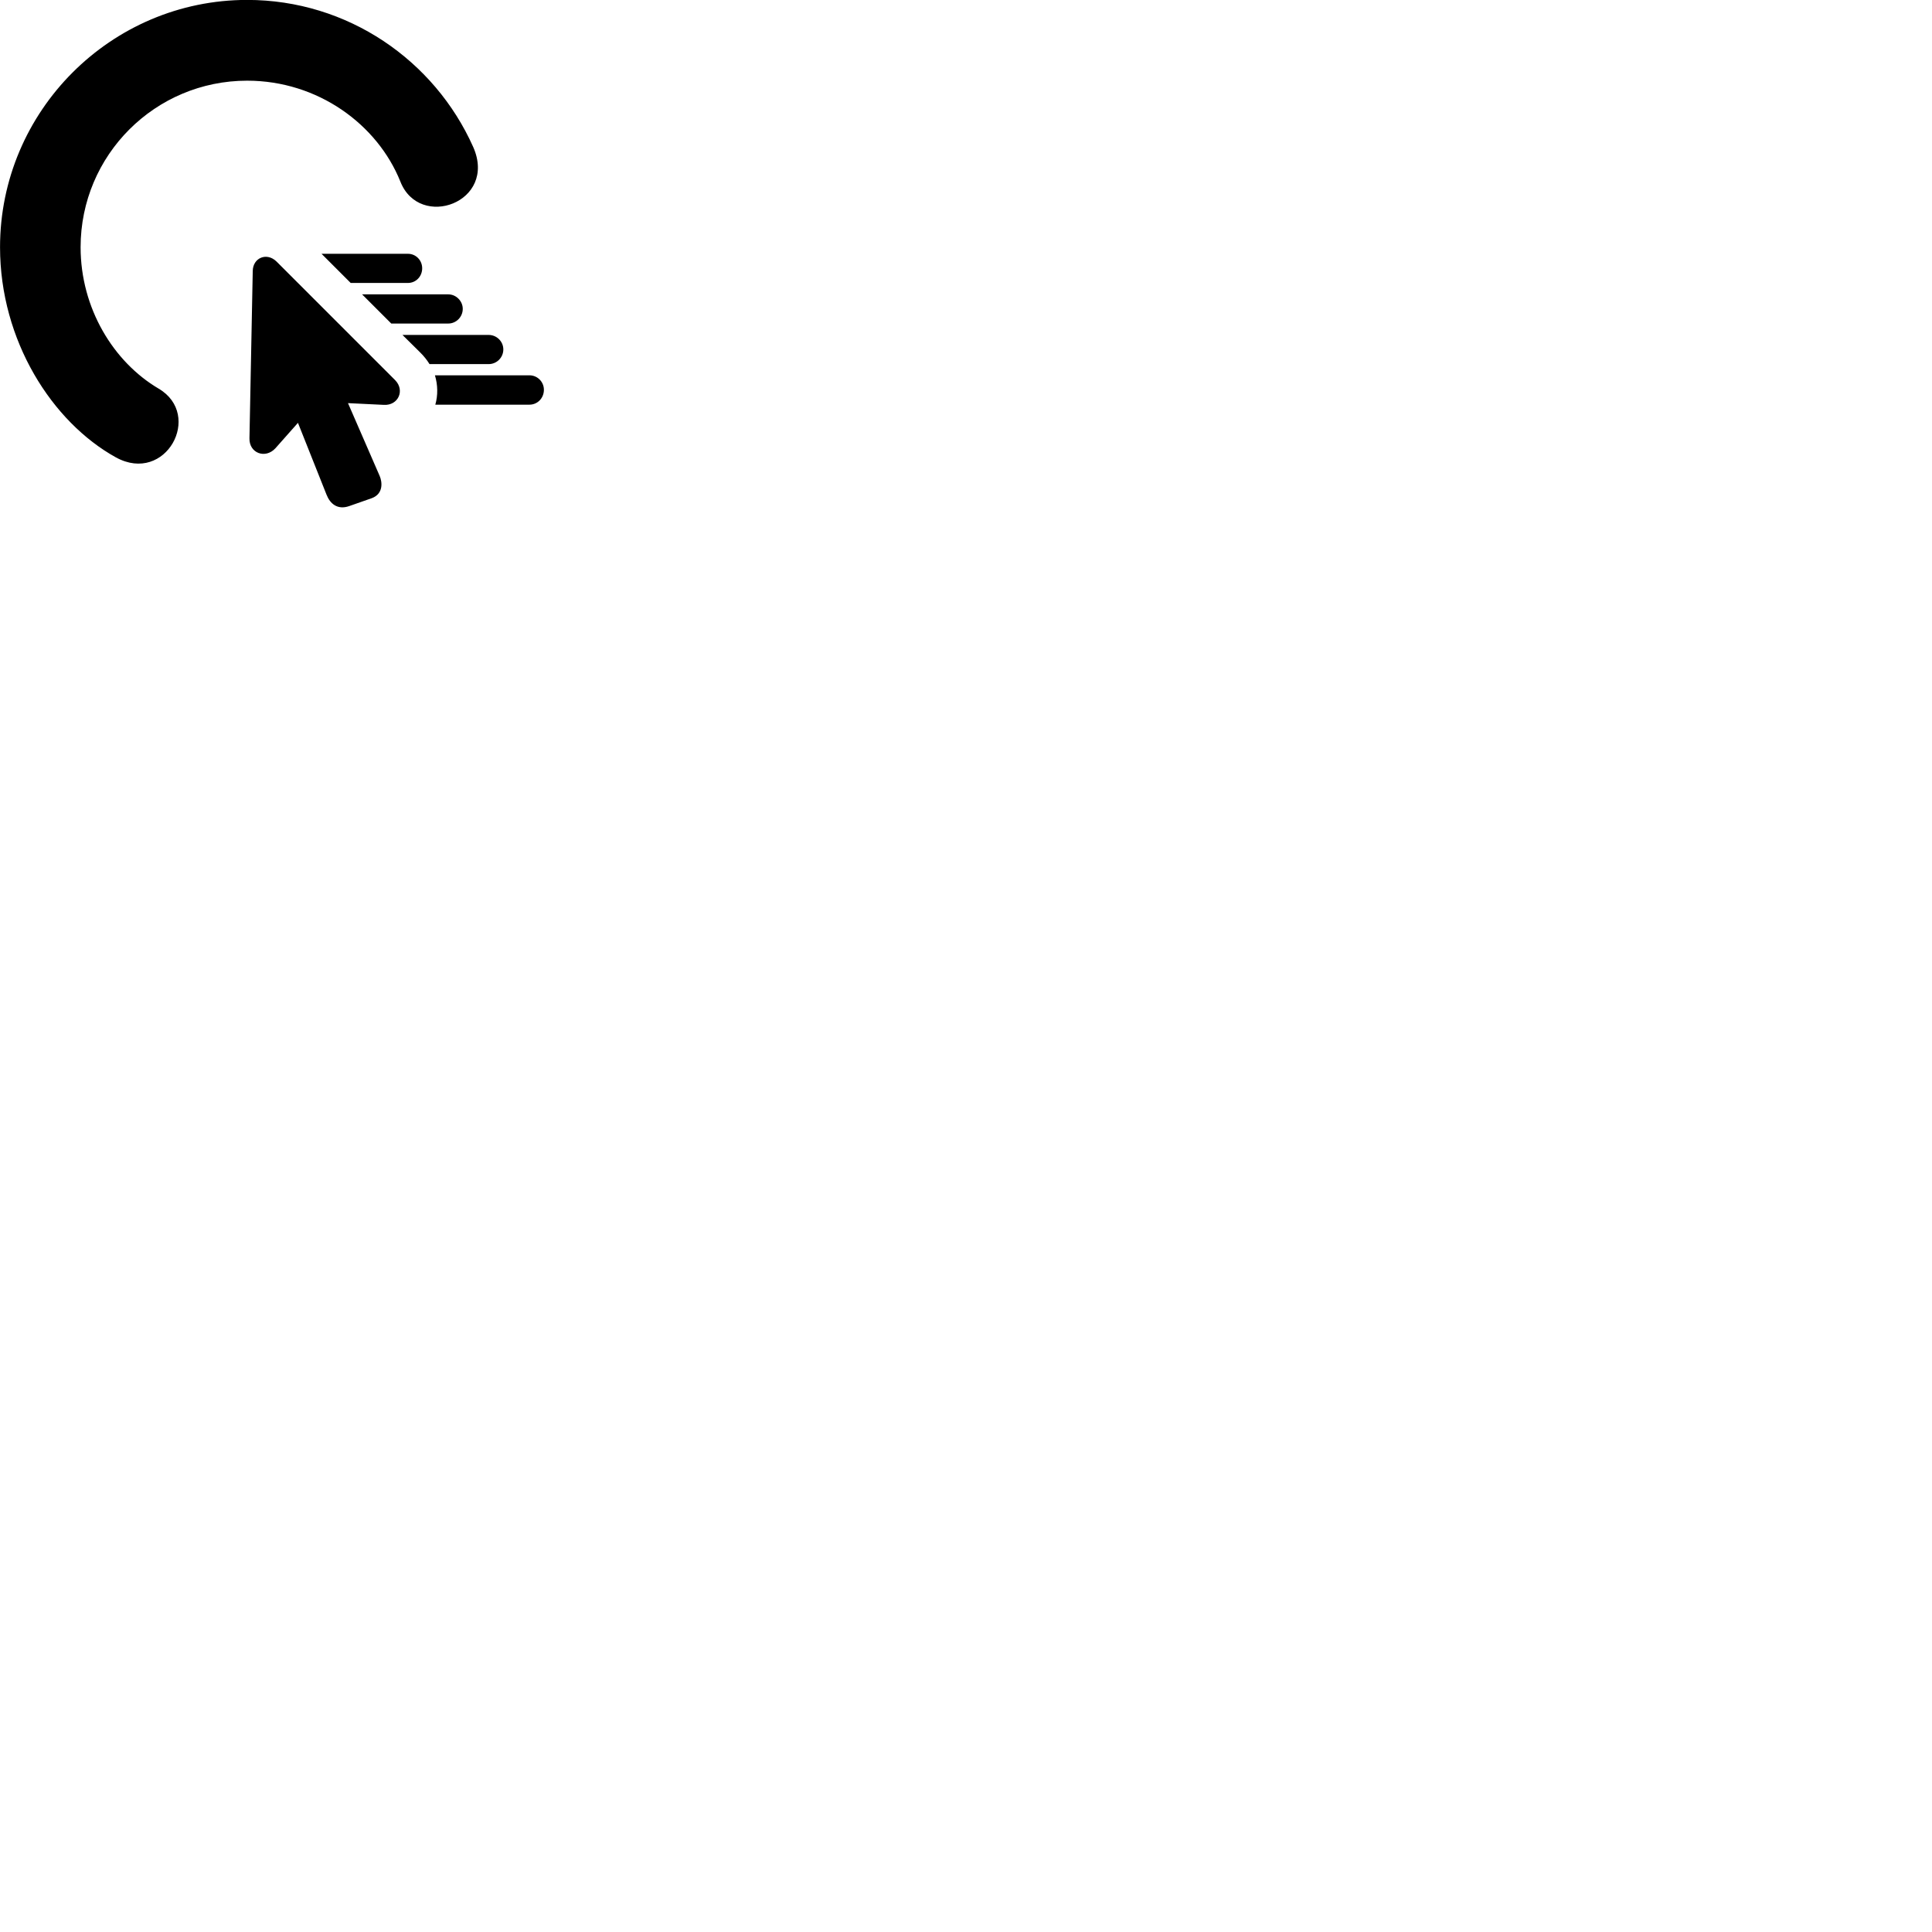 
        <svg xmlns="http://www.w3.org/2000/svg" viewBox="0 0 100 100">
            <path d="M12.792 -0.004C5.752 -0.004 0.002 5.746 0.002 12.796C0.002 17.626 2.692 21.846 6.002 23.676C8.582 25.086 10.522 21.476 8.212 20.116C5.872 18.736 4.172 15.956 4.172 12.796C4.172 8.026 8.032 4.176 12.792 4.176C16.452 4.176 19.532 6.436 20.722 9.396C21.712 11.926 25.762 10.476 24.492 7.606C22.492 3.126 18.002 -0.004 12.792 -0.004ZM18.152 14.646H21.112C21.532 14.646 21.852 14.306 21.852 13.886C21.852 13.476 21.532 13.136 21.112 13.136H16.642ZM12.912 22.686C12.892 23.456 13.732 23.766 14.252 23.206L15.422 21.886L16.902 25.606C17.082 26.066 17.462 26.406 18.072 26.196L19.242 25.786C19.862 25.556 19.782 24.936 19.652 24.636L18.012 20.866L19.872 20.956C20.612 20.996 20.972 20.206 20.452 19.676L14.312 13.536C13.812 13.046 13.092 13.336 13.082 14.026ZM20.252 16.746H23.202C23.612 16.746 23.952 16.406 23.952 15.986C23.952 15.586 23.612 15.236 23.202 15.236H18.742ZM22.232 18.846H25.292C25.712 18.846 26.052 18.506 26.052 18.086C26.052 17.676 25.712 17.336 25.292 17.336H20.832L21.752 18.246C21.952 18.446 22.102 18.636 22.232 18.846ZM22.532 20.946H27.402C27.822 20.946 28.152 20.606 28.152 20.176C28.152 19.766 27.822 19.426 27.402 19.426H22.512C22.662 19.926 22.672 20.456 22.532 20.946Z" />
        </svg>
    